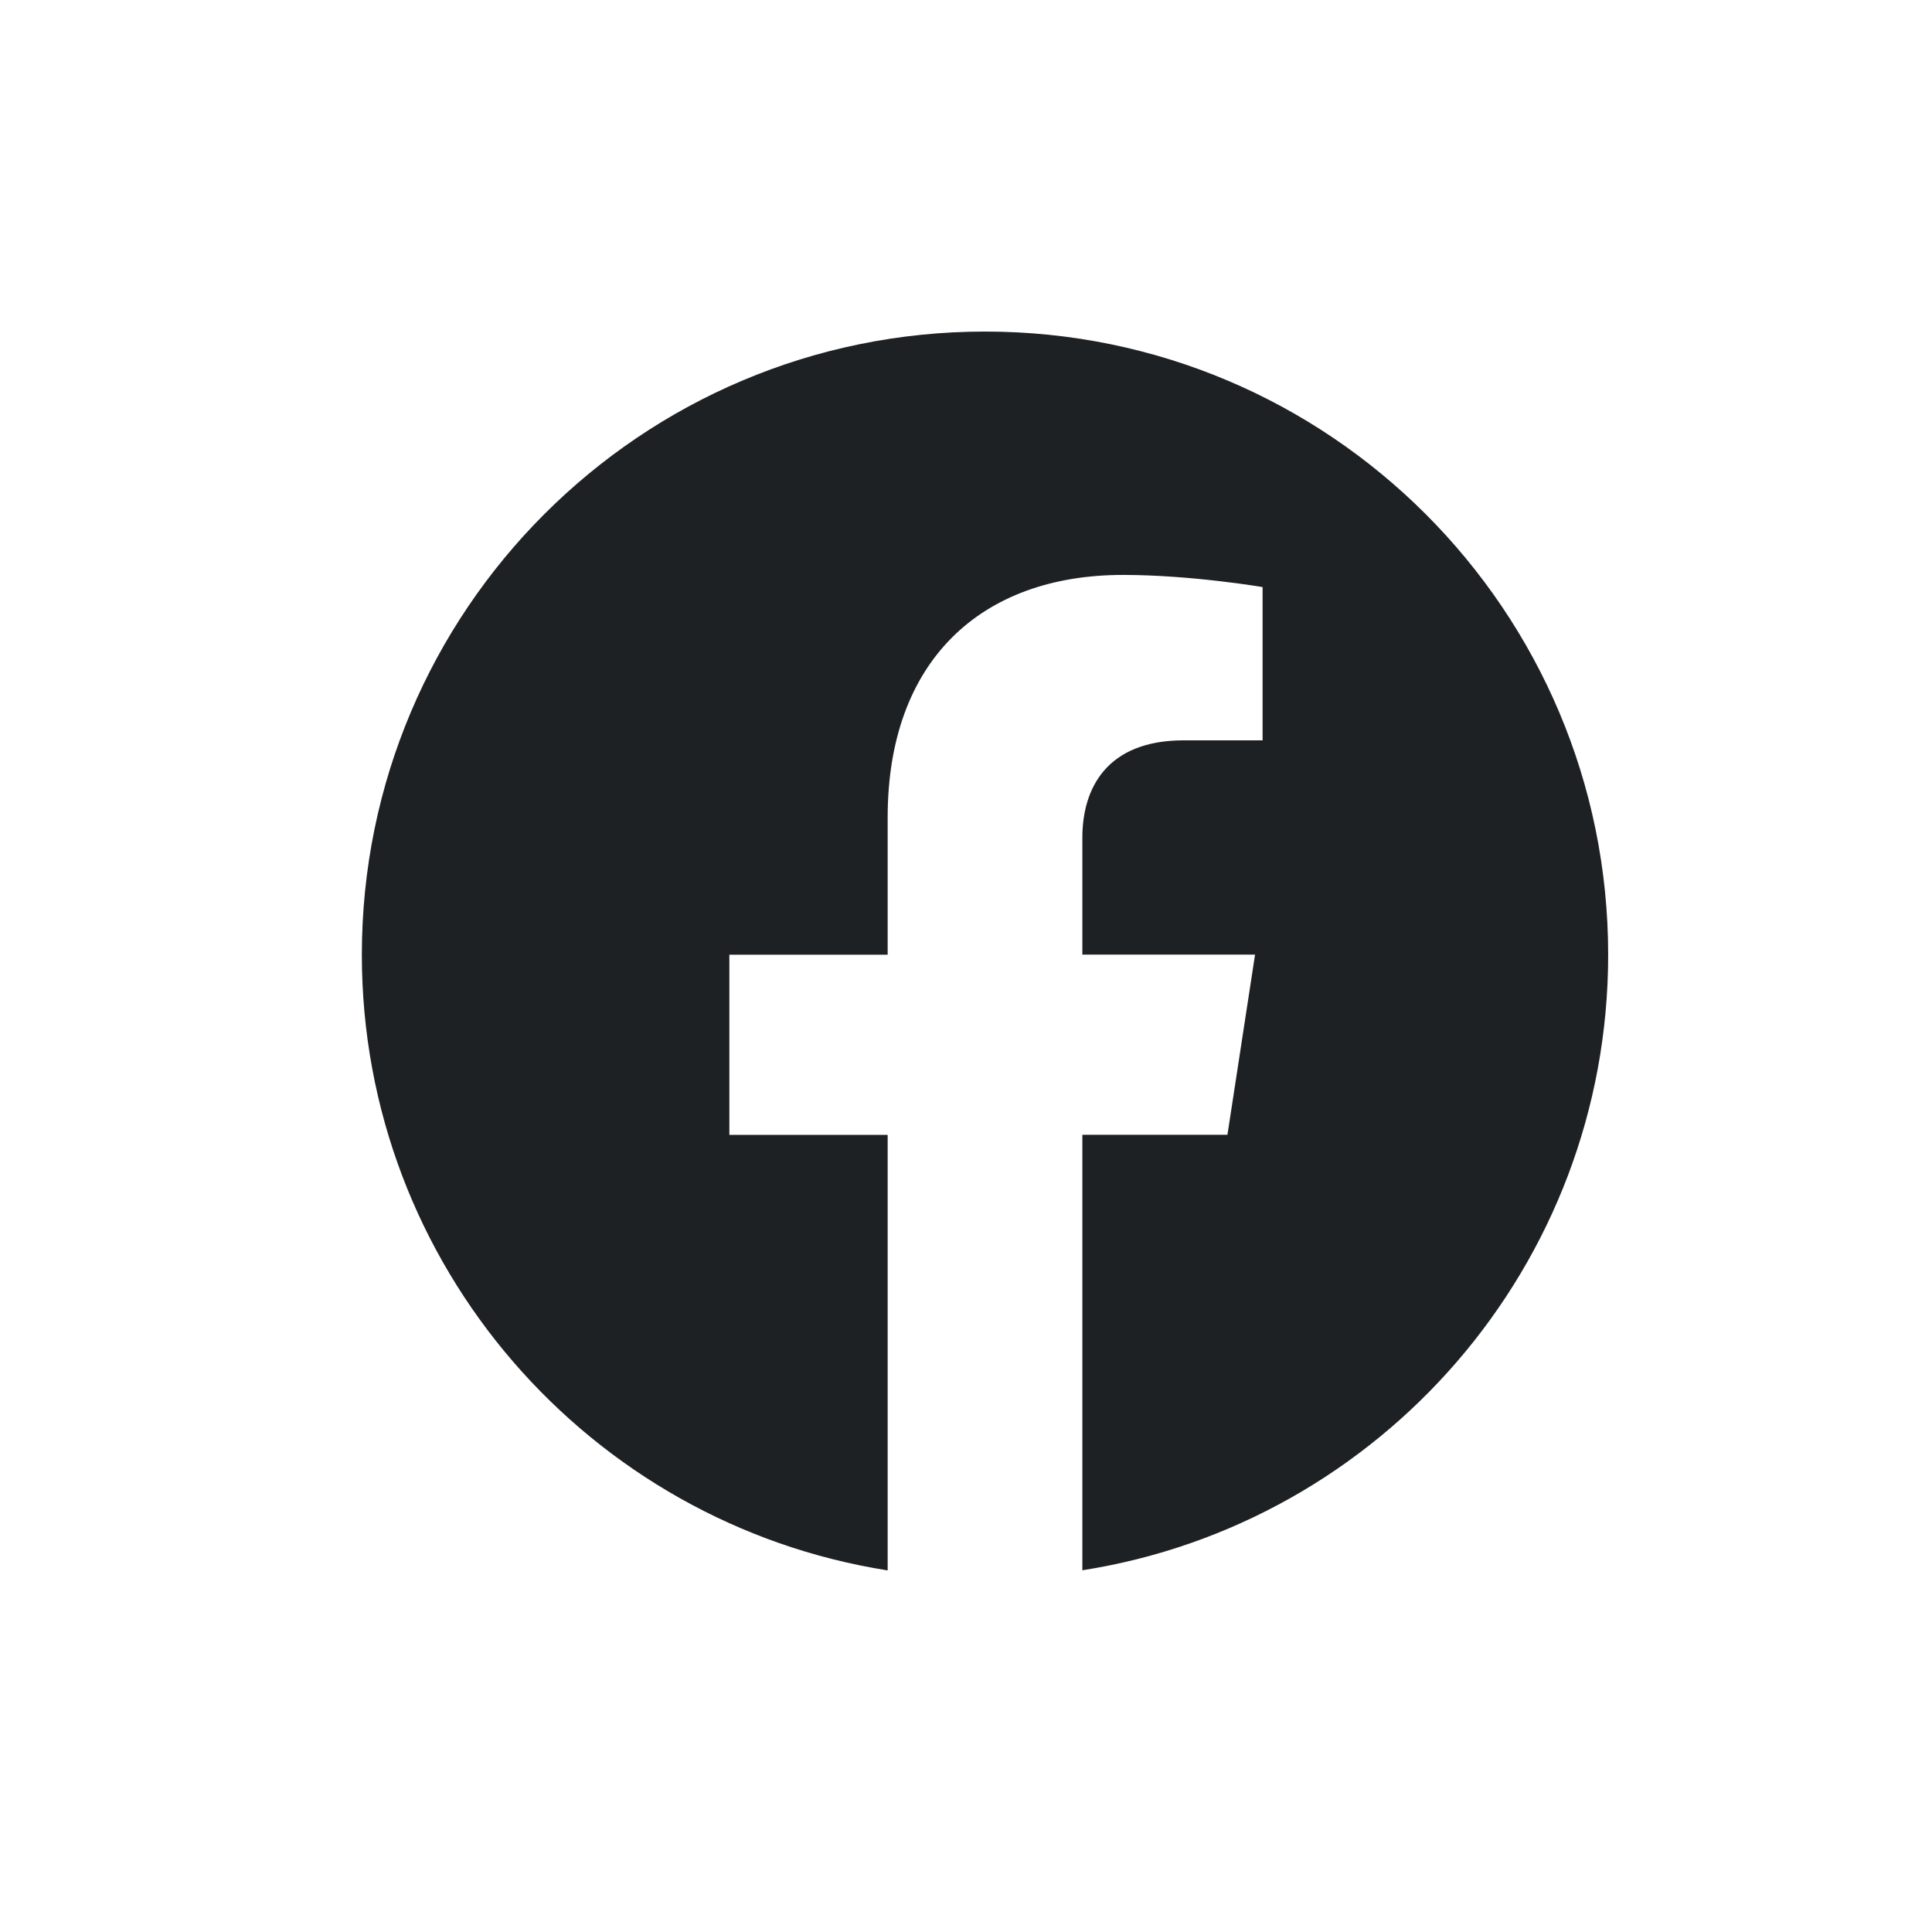 <svg width="31" height="31" viewBox="0 0 31 31" fill="none" xmlns="http://www.w3.org/2000/svg">
<path d="M15.805 5.32C10.283 5.32 5.806 9.797 5.806 15.319C5.806 20.309 9.462 24.445 14.243 25.198V18.21H11.703V15.319H14.243V13.116C14.243 10.608 15.736 9.225 18.019 9.225C19.113 9.225 20.259 9.42 20.259 9.42V11.879H18.995C17.755 11.879 17.367 12.651 17.367 13.442V15.317H20.138L19.695 18.208H17.367V25.196C22.148 24.447 25.804 20.31 25.804 15.319C25.804 9.797 21.327 5.32 15.805 5.32V5.32Z" fill="#1E2123"/>
</svg>
